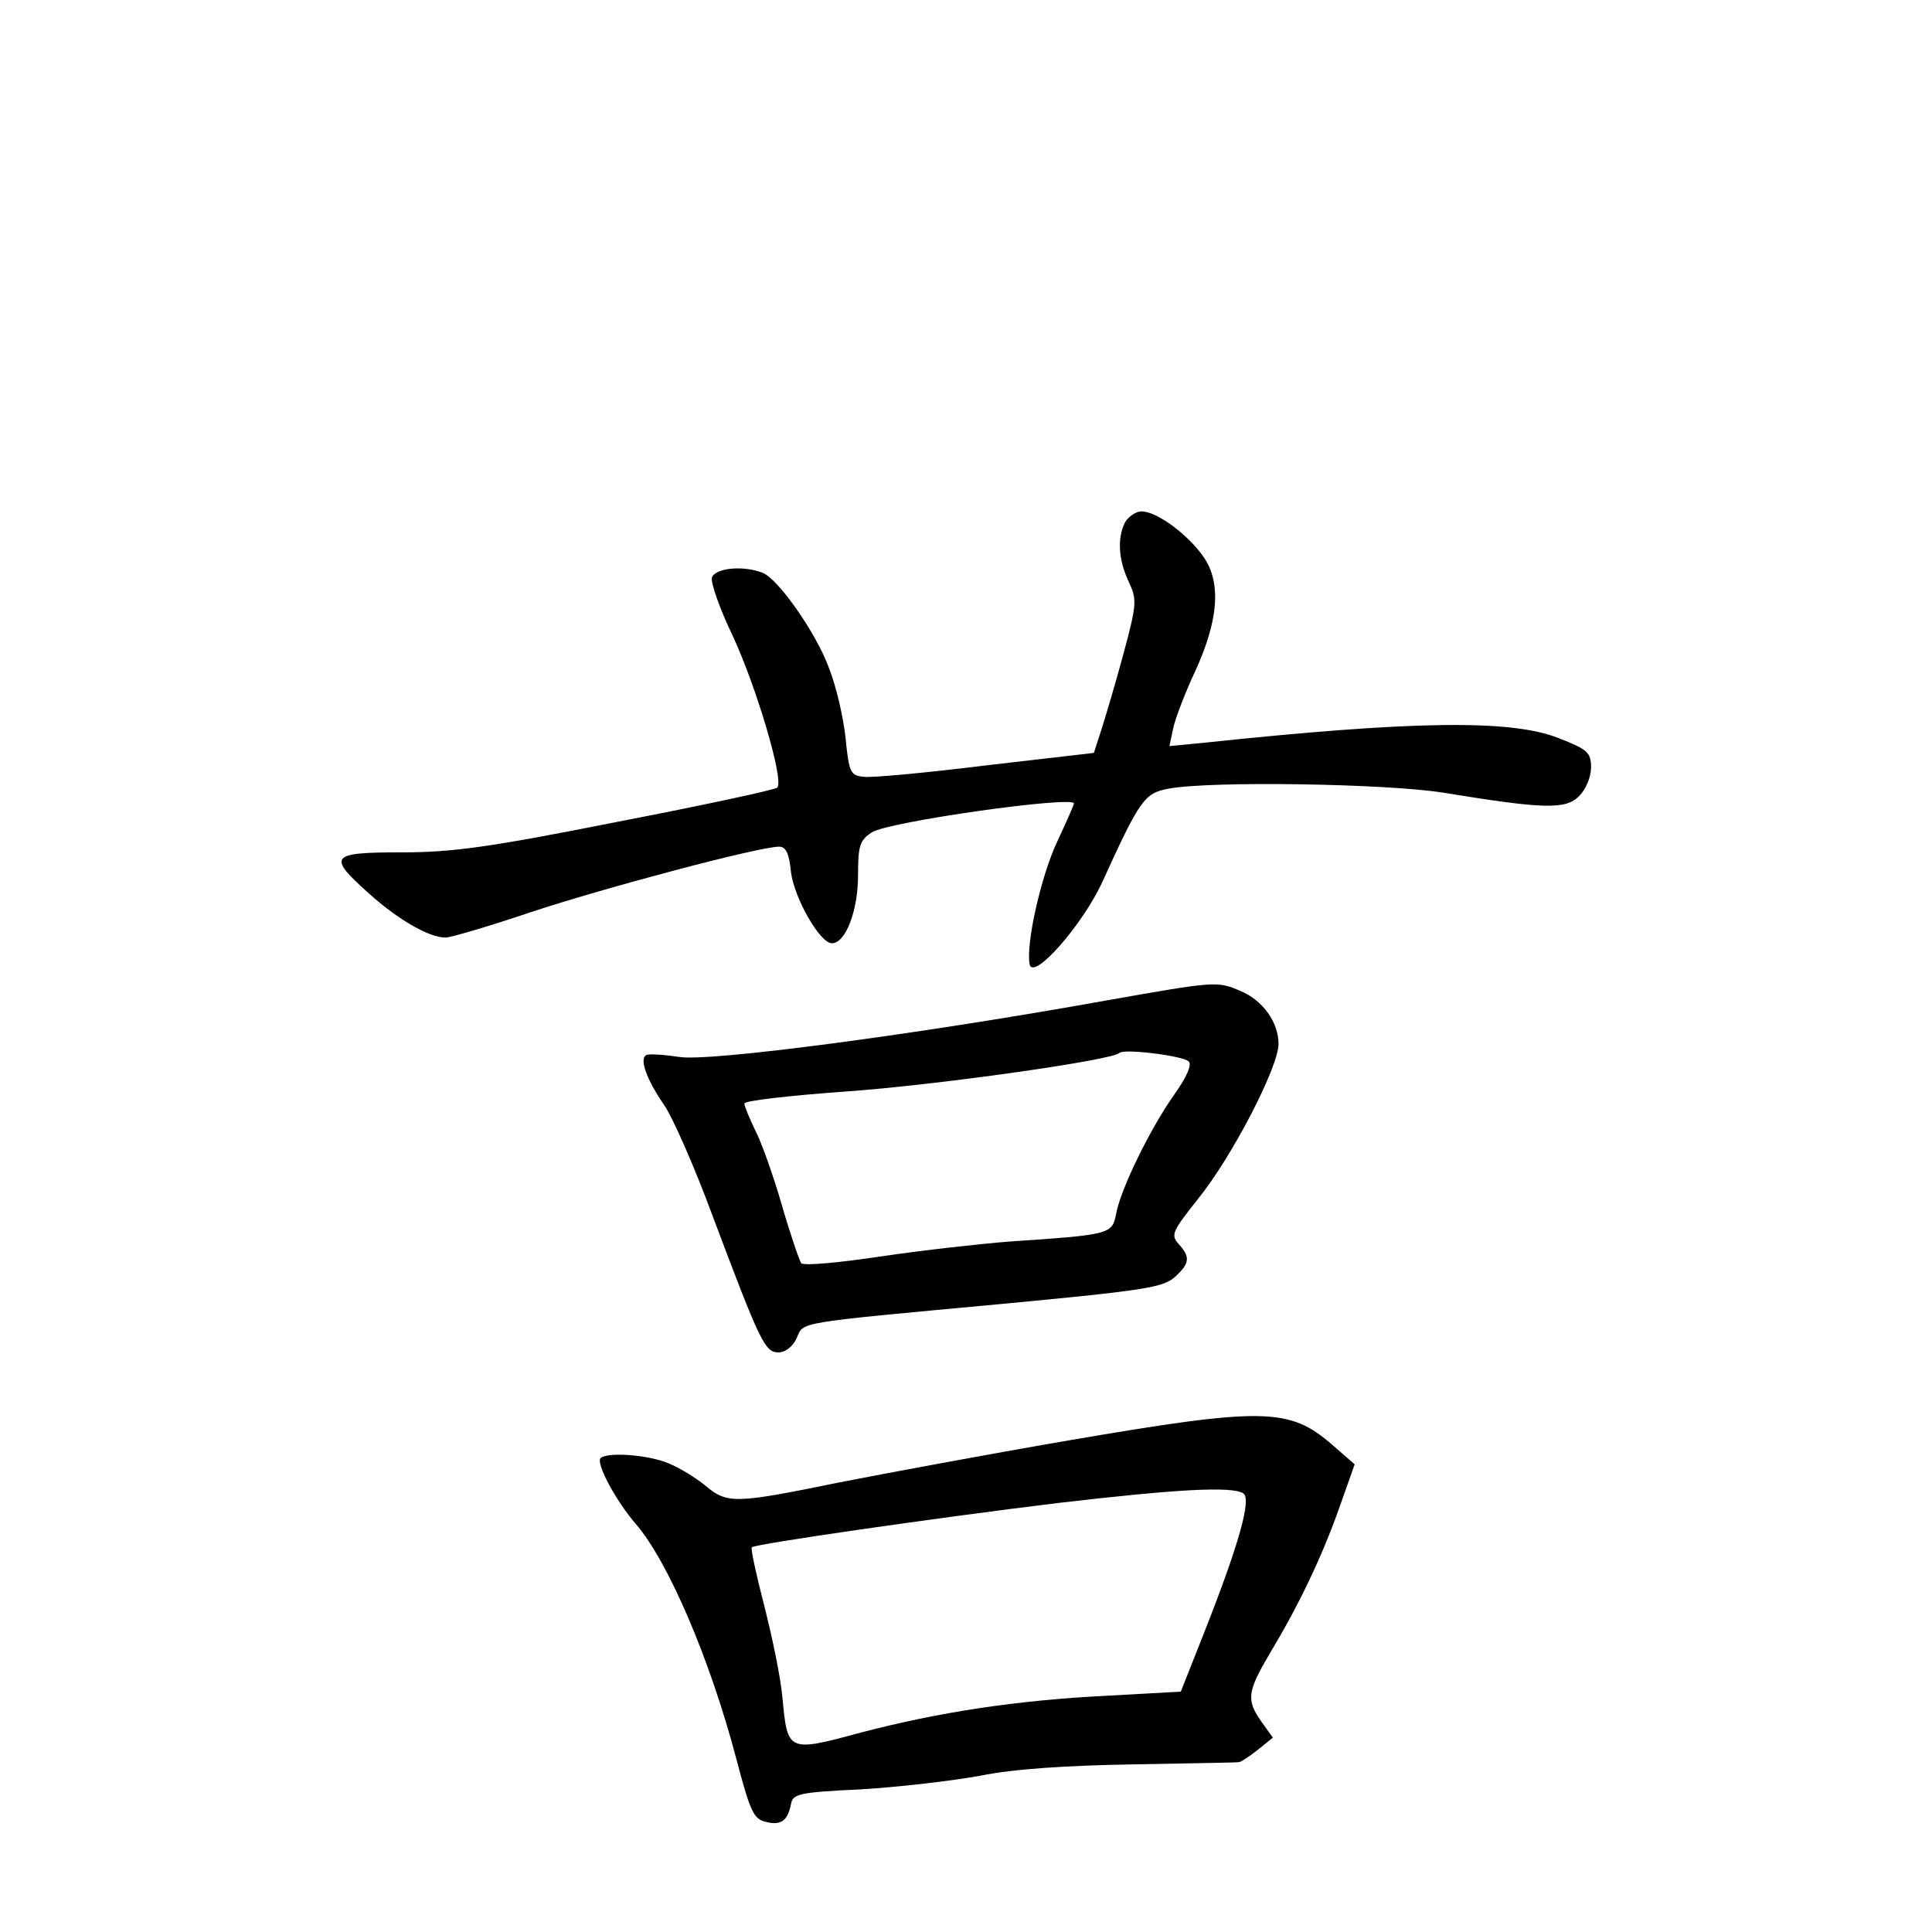 <?xml version="1.0" standalone="no"?>
<!DOCTYPE svg PUBLIC "-//W3C//DTD SVG 20010904//EN"
 "http://www.w3.org/TR/2001/REC-SVG-20010904/DTD/svg10.dtd">
<svg version="1.0" xmlns="http://www.w3.org/2000/svg"
 width="340pt" height="340pt" viewBox="0 0 340 340"
 preserveAspectRatio="xMidYMid meet">
<g transform="translate(0,340) scale(0.1,-0.1)"
fill="#000000" stroke="none">
<path d="M1980 2481 c-14 -28 -12 -65 6 -104 15 -32 15 -39 -9 -128 -14 -52
-32 -112 -39 -134 l-13 -40 -190 -22 c-105 -13 -201 -22 -215 -20 -23 2 -26 7
-32 69 -4 37 -17 92 -29 122 -22 61 -89 157 -117 168 -33 13 -82 9 -89 -8 -3
-8 13 -54 36 -102 42 -90 91 -255 79 -268 -4 -4 -130 -31 -280 -60 -226 -45
-292 -54 -380 -54 -128 0 -133 -6 -58 -73 50 -45 105 -77 134 -77 9 0 77 20
151 45 130 43 401 115 436 115 12 0 18 -12 21 -45 6 -46 51 -125 72 -125 24 0
46 57 46 119 0 53 3 62 24 76 28 19 356 65 356 51 0 -2 -13 -32 -29 -66 -29
-61 -56 -182 -49 -217 6 -30 93 69 128 145 66 145 74 156 116 164 74 14 384 9
484 -7 178 -29 215 -30 239 -6 12 12 21 34 21 50 0 27 -6 32 -57 52 -83 33
-254 31 -623 -8 l-62 -6 7 33 c4 17 21 62 38 98 41 89 47 156 15 202 -27 39
-82 80 -109 80 -10 0 -23 -9 -29 -19z"/>
<path d="M1945 1639 c-328 -59 -697 -108 -750 -99 -27 4 -54 6 -58 3 -12 -7 1
-43 32 -88 15 -22 53 -108 84 -192 85 -226 93 -243 117 -243 12 0 25 10 32 25
13 29 -9 26 358 60 254 24 287 29 308 48 26 24 27 35 6 58 -14 16 -11 22 35
80 59 73 141 231 141 272 0 38 -28 77 -67 93 -41 18 -45 17 -238 -17z m147
-107 c6 -6 -4 -28 -26 -59 -41 -58 -94 -165 -102 -210 -7 -35 -10 -36 -189
-48 -49 -4 -150 -15 -224 -26 -73 -11 -137 -17 -141 -12 -3 4 -19 50 -34 102
-15 52 -36 111 -47 132 -10 21 -19 42 -19 47 0 5 80 14 177 21 158 11 470 55
483 68 8 8 112 -5 122 -15z"/>
<path d="M1880 865 c-140 -24 -322 -58 -404 -74 -181 -37 -196 -38 -234 -6
-17 14 -46 32 -66 40 -36 15 -107 20 -119 9 -9 -9 28 -77 62 -116 57 -66 131
-239 177 -414 24 -91 30 -105 51 -110 27 -7 39 1 45 31 3 18 14 21 123 26 66
4 161 15 210 24 59 12 151 18 270 20 99 2 183 3 186 4 4 1 18 10 33 22 l26 21
-20 28 c-27 38 -25 53 14 119 51 85 91 168 122 255 l28 79 -39 34 c-76 66
-120 67 -465 8z m308 -93 c15 -10 -8 -91 -70 -248 l-40 -101 -126 -7 c-163 -8
-299 -29 -437 -65 -129 -35 -129 -34 -138 61 -3 35 -18 107 -32 162 -14 54
-24 100 -22 103 6 6 326 52 539 78 206 24 305 30 326 17z"/>
</g>
</svg>
